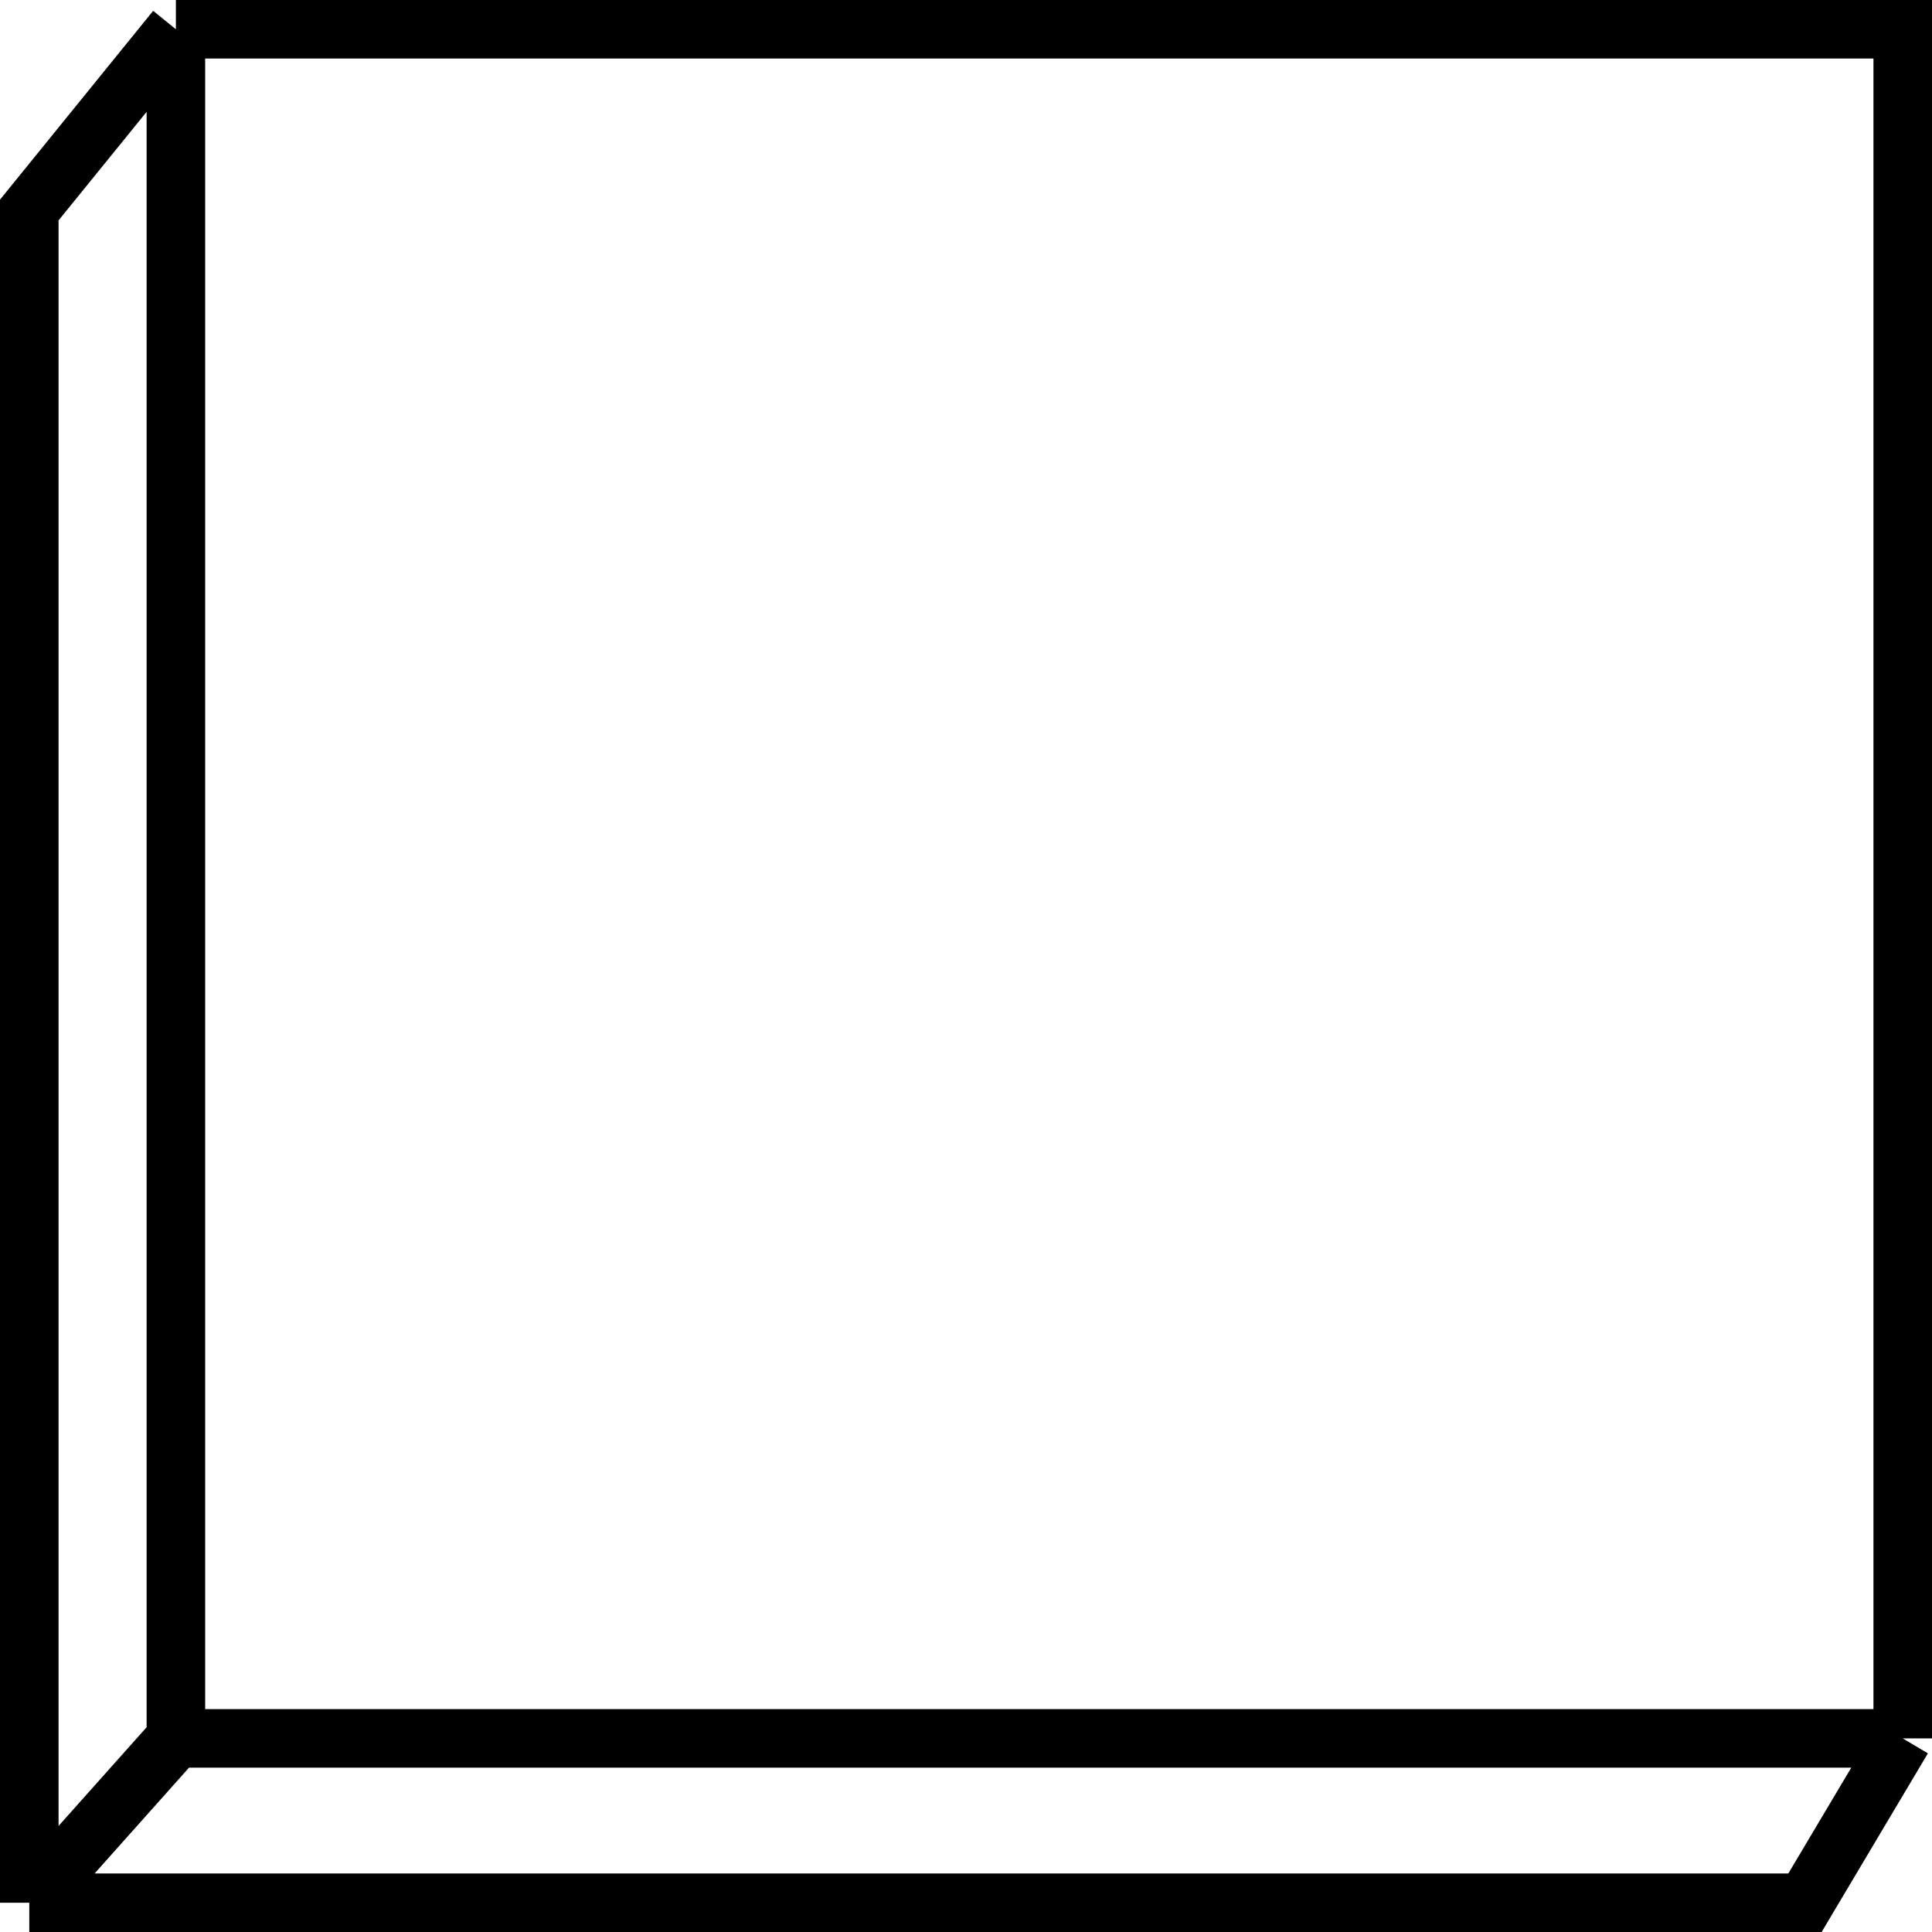 <svg width="66" height="66" viewBox="0 0 66 66" fill="none" xmlns="http://www.w3.org/2000/svg">
<path d="M6.009 1V59.386M6.009 1H65V59.386M6.009 1L1 7.175V65M6.009 59.386H65M6.009 59.386L1 65M65 59.386L61.661 65H1" stroke="black" stroke-width="2"/>
</svg>
